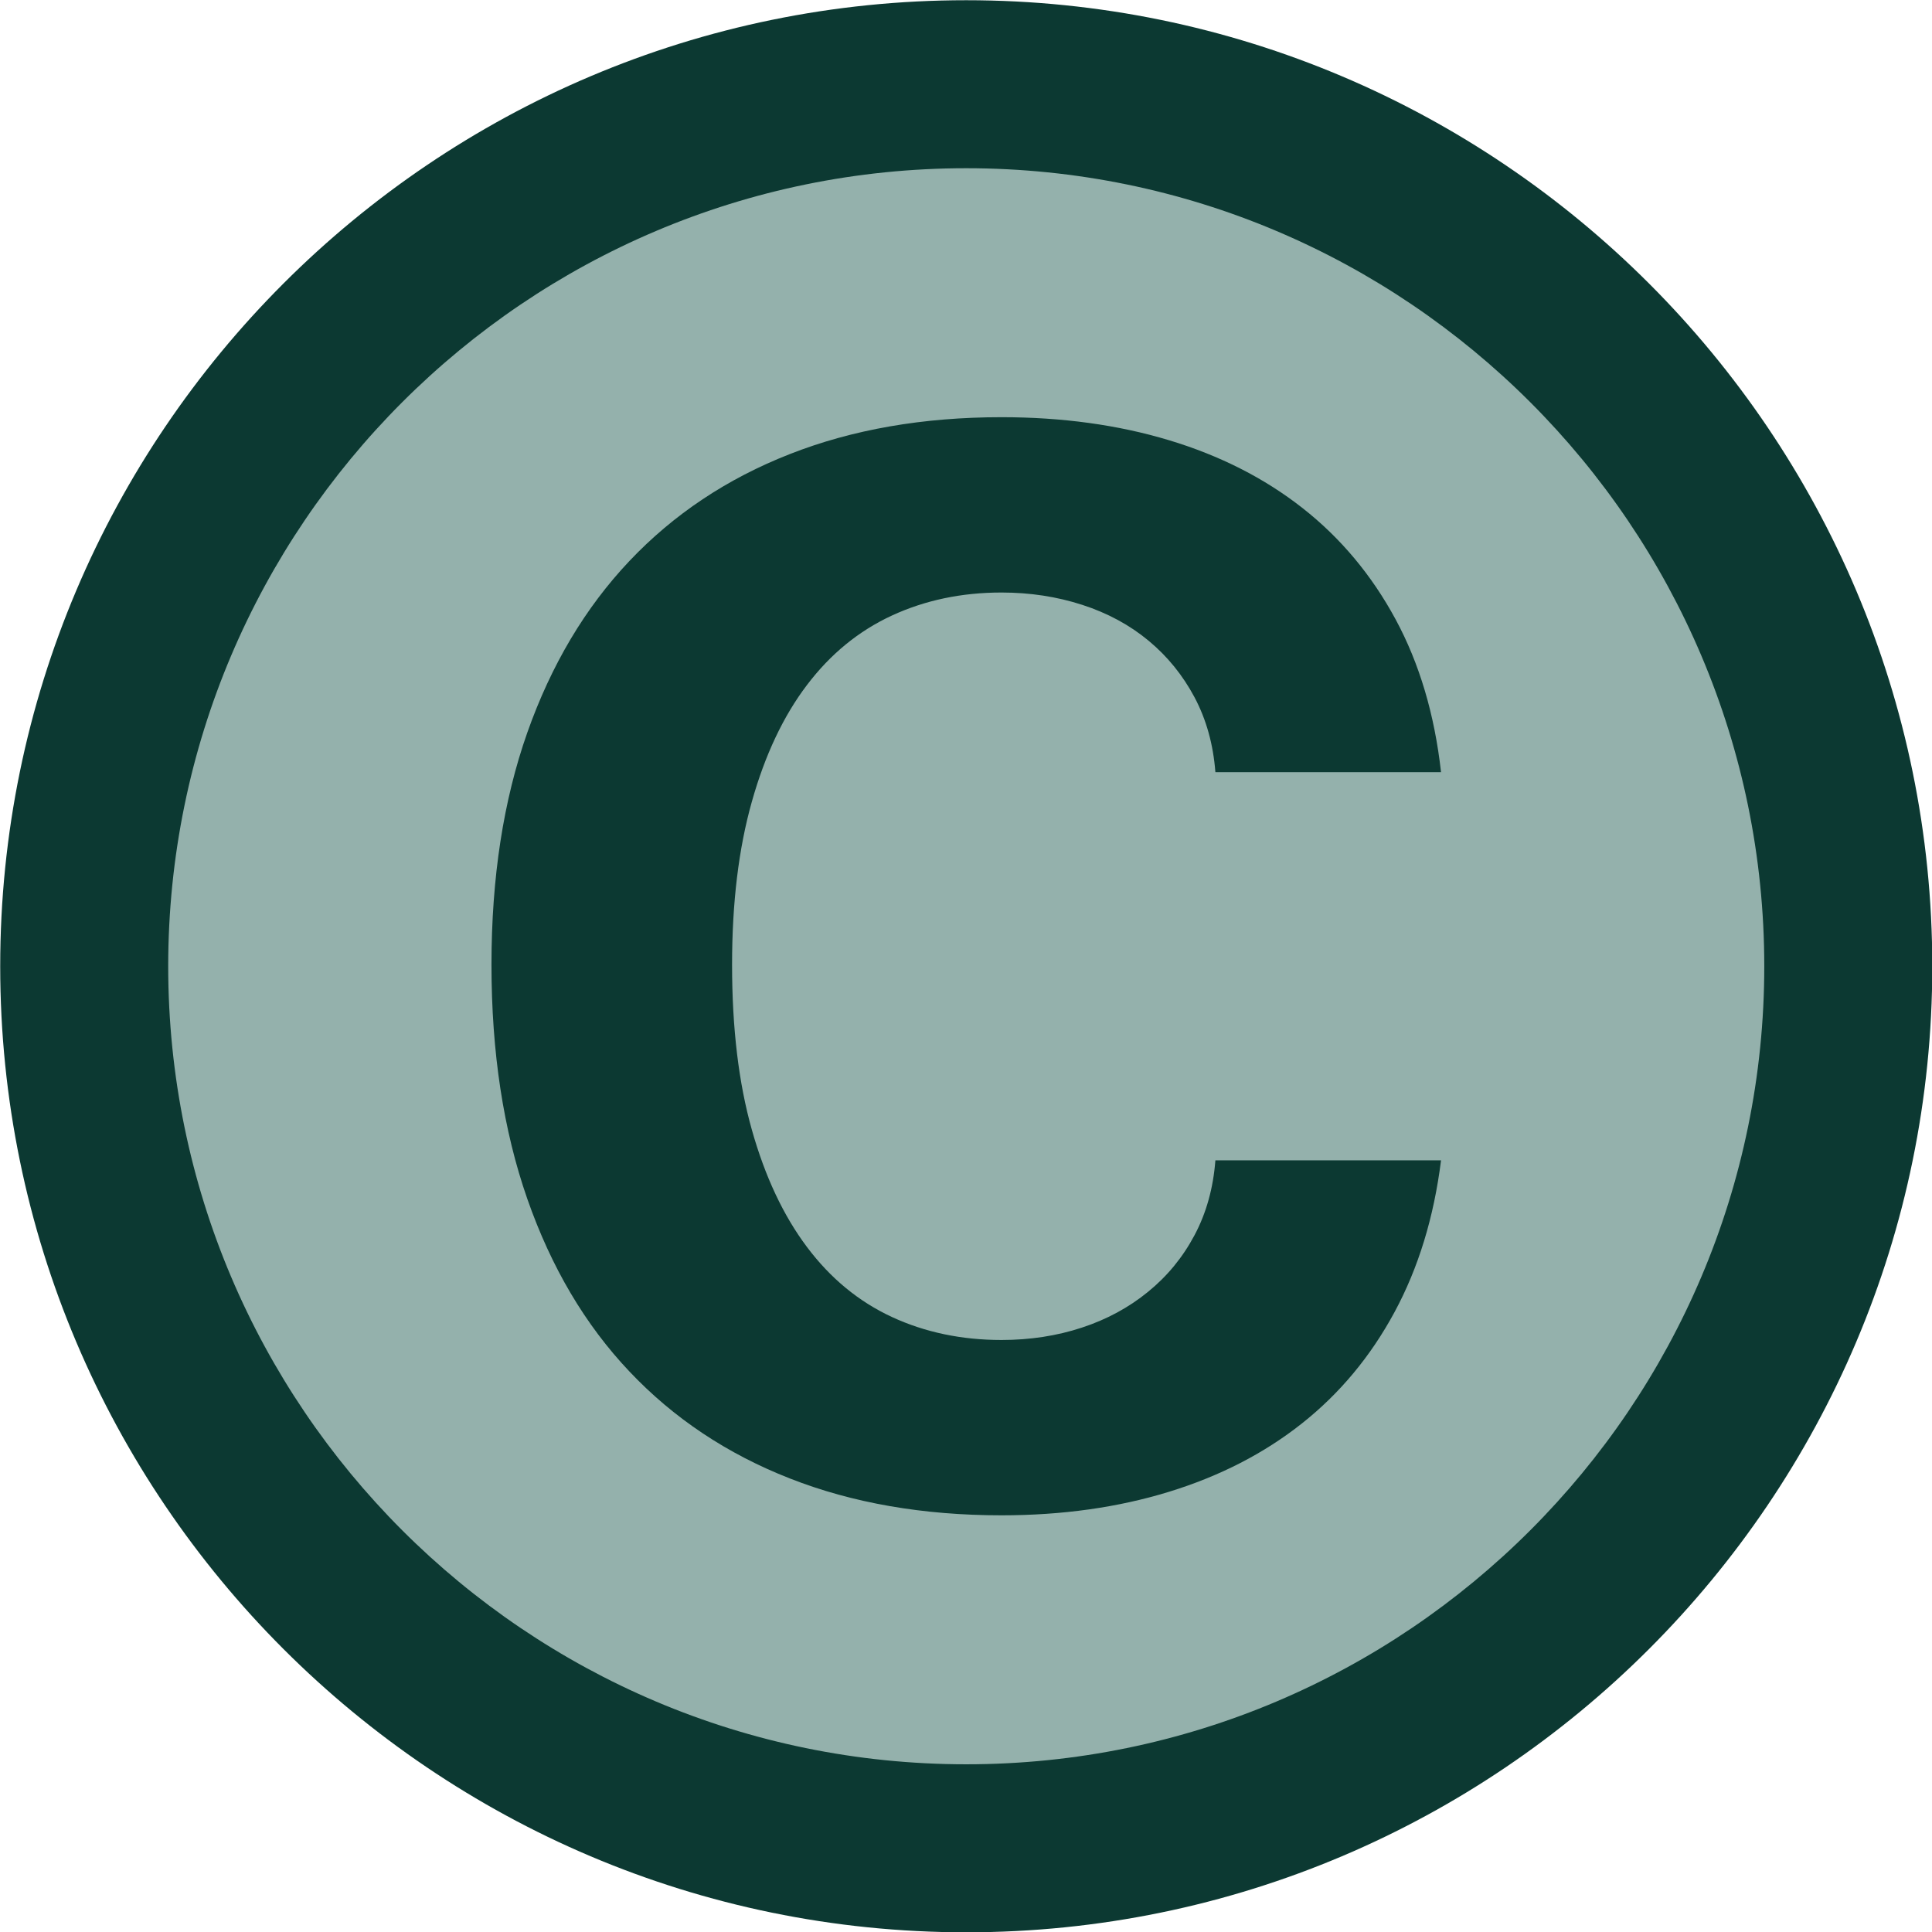 <?xml version="1.0" encoding="UTF-8"?>
<svg xmlns="http://www.w3.org/2000/svg" xmlns:xlink="http://www.w3.org/1999/xlink" width="375pt" height="375pt" viewBox="0 0 375 375" version="1.2">
<g id="surface1">
<path style=" stroke:none;fill-rule:nonzero;fill:rgb(58.04%,69.409%,67.45%);fill-opacity:1;" d="M 358.754 187.551 C 358.754 282.102 282.102 358.754 187.547 358.754 C 92.996 358.754 16.344 282.102 16.344 187.551 C 16.344 93 92.996 16.348 187.547 16.348 C 282.102 16.348 358.754 93 358.754 187.551 "/>
<path style=" stroke:none;fill-rule:nonzero;fill:rgb(4.709%,22.35%,19.609%);fill-opacity:1;" d="M 187.547 32.652 C 102.137 32.652 32.648 102.141 32.648 187.551 C 32.648 272.961 102.137 342.449 187.547 342.449 C 272.961 342.449 342.445 272.961 342.445 187.551 C 342.445 102.141 272.961 32.652 187.547 32.652 Z M 187.547 375.059 C 84.156 375.059 0.039 290.941 0.039 187.551 C 0.039 84.156 84.156 0.043 187.547 0.043 C 290.941 0.043 375.055 84.156 375.055 187.551 C 375.055 290.941 290.941 375.059 187.547 375.059 "/>
<path style=" stroke:none;fill-rule:nonzero;fill:rgb(4.709%,22.35%,19.609%);fill-opacity:1;" d="M 194.395 294.121 C 179.172 294.121 165.477 291.742 153.305 286.965 C 141.125 282.191 130.75 275.277 122.172 266.207 C 113.59 257.152 106.984 245.98 102.348 232.695 C 97.711 219.406 95.395 204.262 95.395 187.238 C 95.395 170.355 97.711 155.348 102.348 142.199 C 106.984 129.062 113.59 117.957 122.172 108.887 C 130.75 99.828 141.125 92.906 153.305 88.137 C 165.477 83.359 179.172 80.977 194.395 80.977 C 206.156 80.977 216.988 82.461 226.879 85.438 C 236.77 88.418 245.418 92.801 252.824 98.617 C 260.223 104.426 266.238 111.625 270.879 120.203 C 275.516 128.785 278.453 138.676 279.703 149.879 L 235.906 149.879 C 235.492 144.484 234.141 139.641 231.859 135.348 C 229.578 131.062 226.602 127.398 222.934 124.355 C 219.266 121.312 214.977 118.992 210.07 117.402 C 205.152 115.809 199.93 115.008 194.395 115.008 C 186.645 115.008 179.559 116.504 173.121 119.473 C 166.688 122.449 161.188 126.941 156.625 132.969 C 152.055 138.984 148.492 146.527 145.938 155.586 C 143.375 164.652 142.094 175.207 142.094 187.238 C 142.094 199.559 143.375 210.242 145.938 219.305 C 148.492 228.367 152.055 235.949 156.625 242.035 C 161.188 248.121 166.688 252.648 173.121 255.629 C 179.559 258.605 186.645 260.09 194.395 260.09 C 199.93 260.09 205.117 259.293 209.965 257.699 C 214.801 256.117 219.098 253.793 222.828 250.746 C 226.57 247.707 229.578 244.039 231.859 239.746 C 234.141 235.461 235.492 230.617 235.906 225.223 L 279.703 225.223 C 278.316 236.297 275.305 246.117 270.672 254.691 C 266.035 263.277 260.051 270.469 252.715 276.277 C 245.383 282.09 236.77 286.523 226.879 289.562 C 216.988 292.602 206.156 294.121 194.395 294.121 "/>
</g>
</svg>
